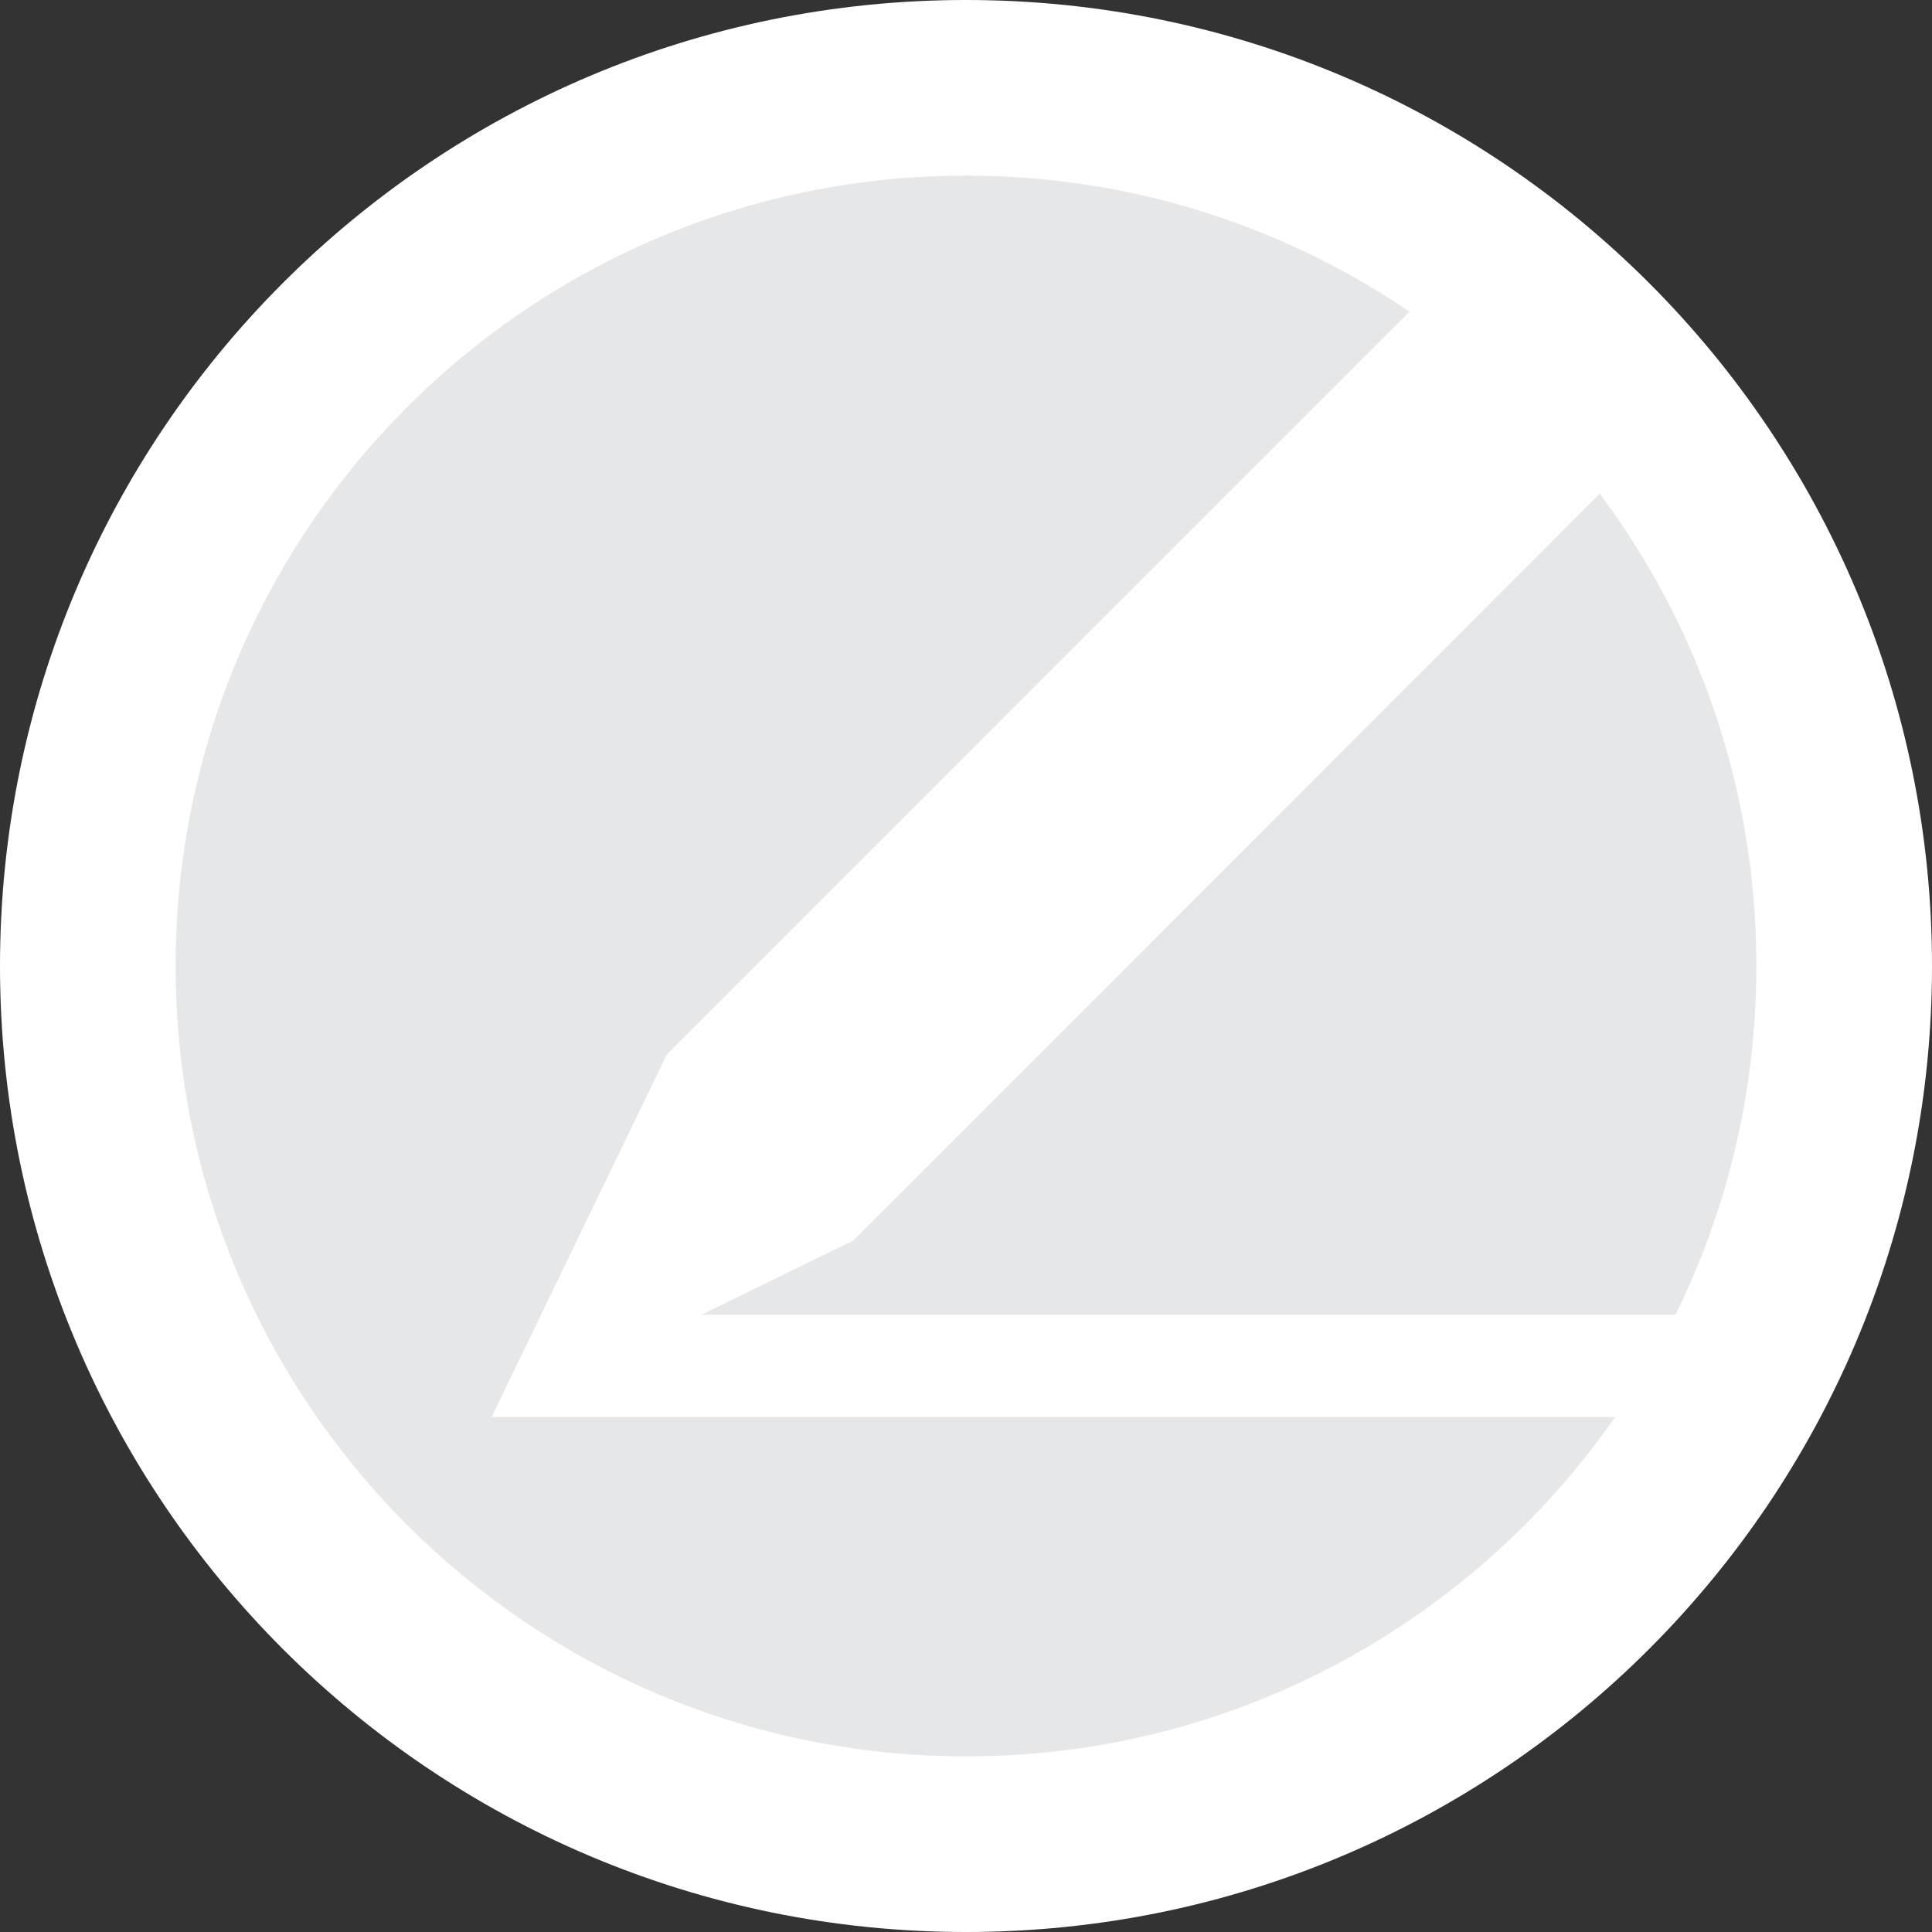 <?xml version="1.0" encoding="utf-8"?>
<!-- Generator: Adobe Illustrator 16.0.0, SVG Export Plug-In . SVG Version: 6.00 Build 0)  -->
<!DOCTYPE svg PUBLIC "-//W3C//DTD SVG 1.0//EN" "http://www.w3.org/TR/2001/REC-SVG-20010904/DTD/svg10.dtd">
<svg version="1.0" id="Warstwa_1" xmlns="http://www.w3.org/2000/svg" xmlns:xlink="http://www.w3.org/1999/xlink" x="0px" y="0px"
	 width="44px" height="44px" viewBox="0 0 44 44" enable-background="new 0 0 44 44" xml:space="preserve">
<rect x="0" y="0" width="44" height="44" fill="#333333" stroke="none"/>
<g>
	<g>
		<defs>
			<rect id="SVGID_1_" width="44" height="44"/>
		</defs>
		<clipPath id="SVGID_2_">
			<use xlink:href="#SVGID_1_"  overflow="visible"/>
		</clipPath>
		<path clip-path="url(#SVGID_2_)" fill="#E6E7E8" d="M22,42c11.045,0,20-8.953,20-20c0-11.045-8.955-20-20-20
			C10.953,2,2,10.955,2,22C2,33.047,10.953,42,22,42"/>
		<path clip-path="url(#SVGID_2_)" fill="none" stroke="#FFFFFF" stroke-width="4" d="M22,42c11.045,0,20-8.953,20-20
			c0-11.045-8.955-20-20-20C10.953,2,2,10.955,2,22C2,33.047,10.953,42,22,42"/>
	</g>
	<polygon fill="#FFFFFF" points="15.188,24.012 33.151,6.046 37.131,10.546 19.43,28.255 11.195,32.273 	"/>
	<polygon fill="#FFFFFF" points="13.998,29.94 11.195,32.273 38.057,32.273 39.557,29.94 	"/>
</g>
</svg>
